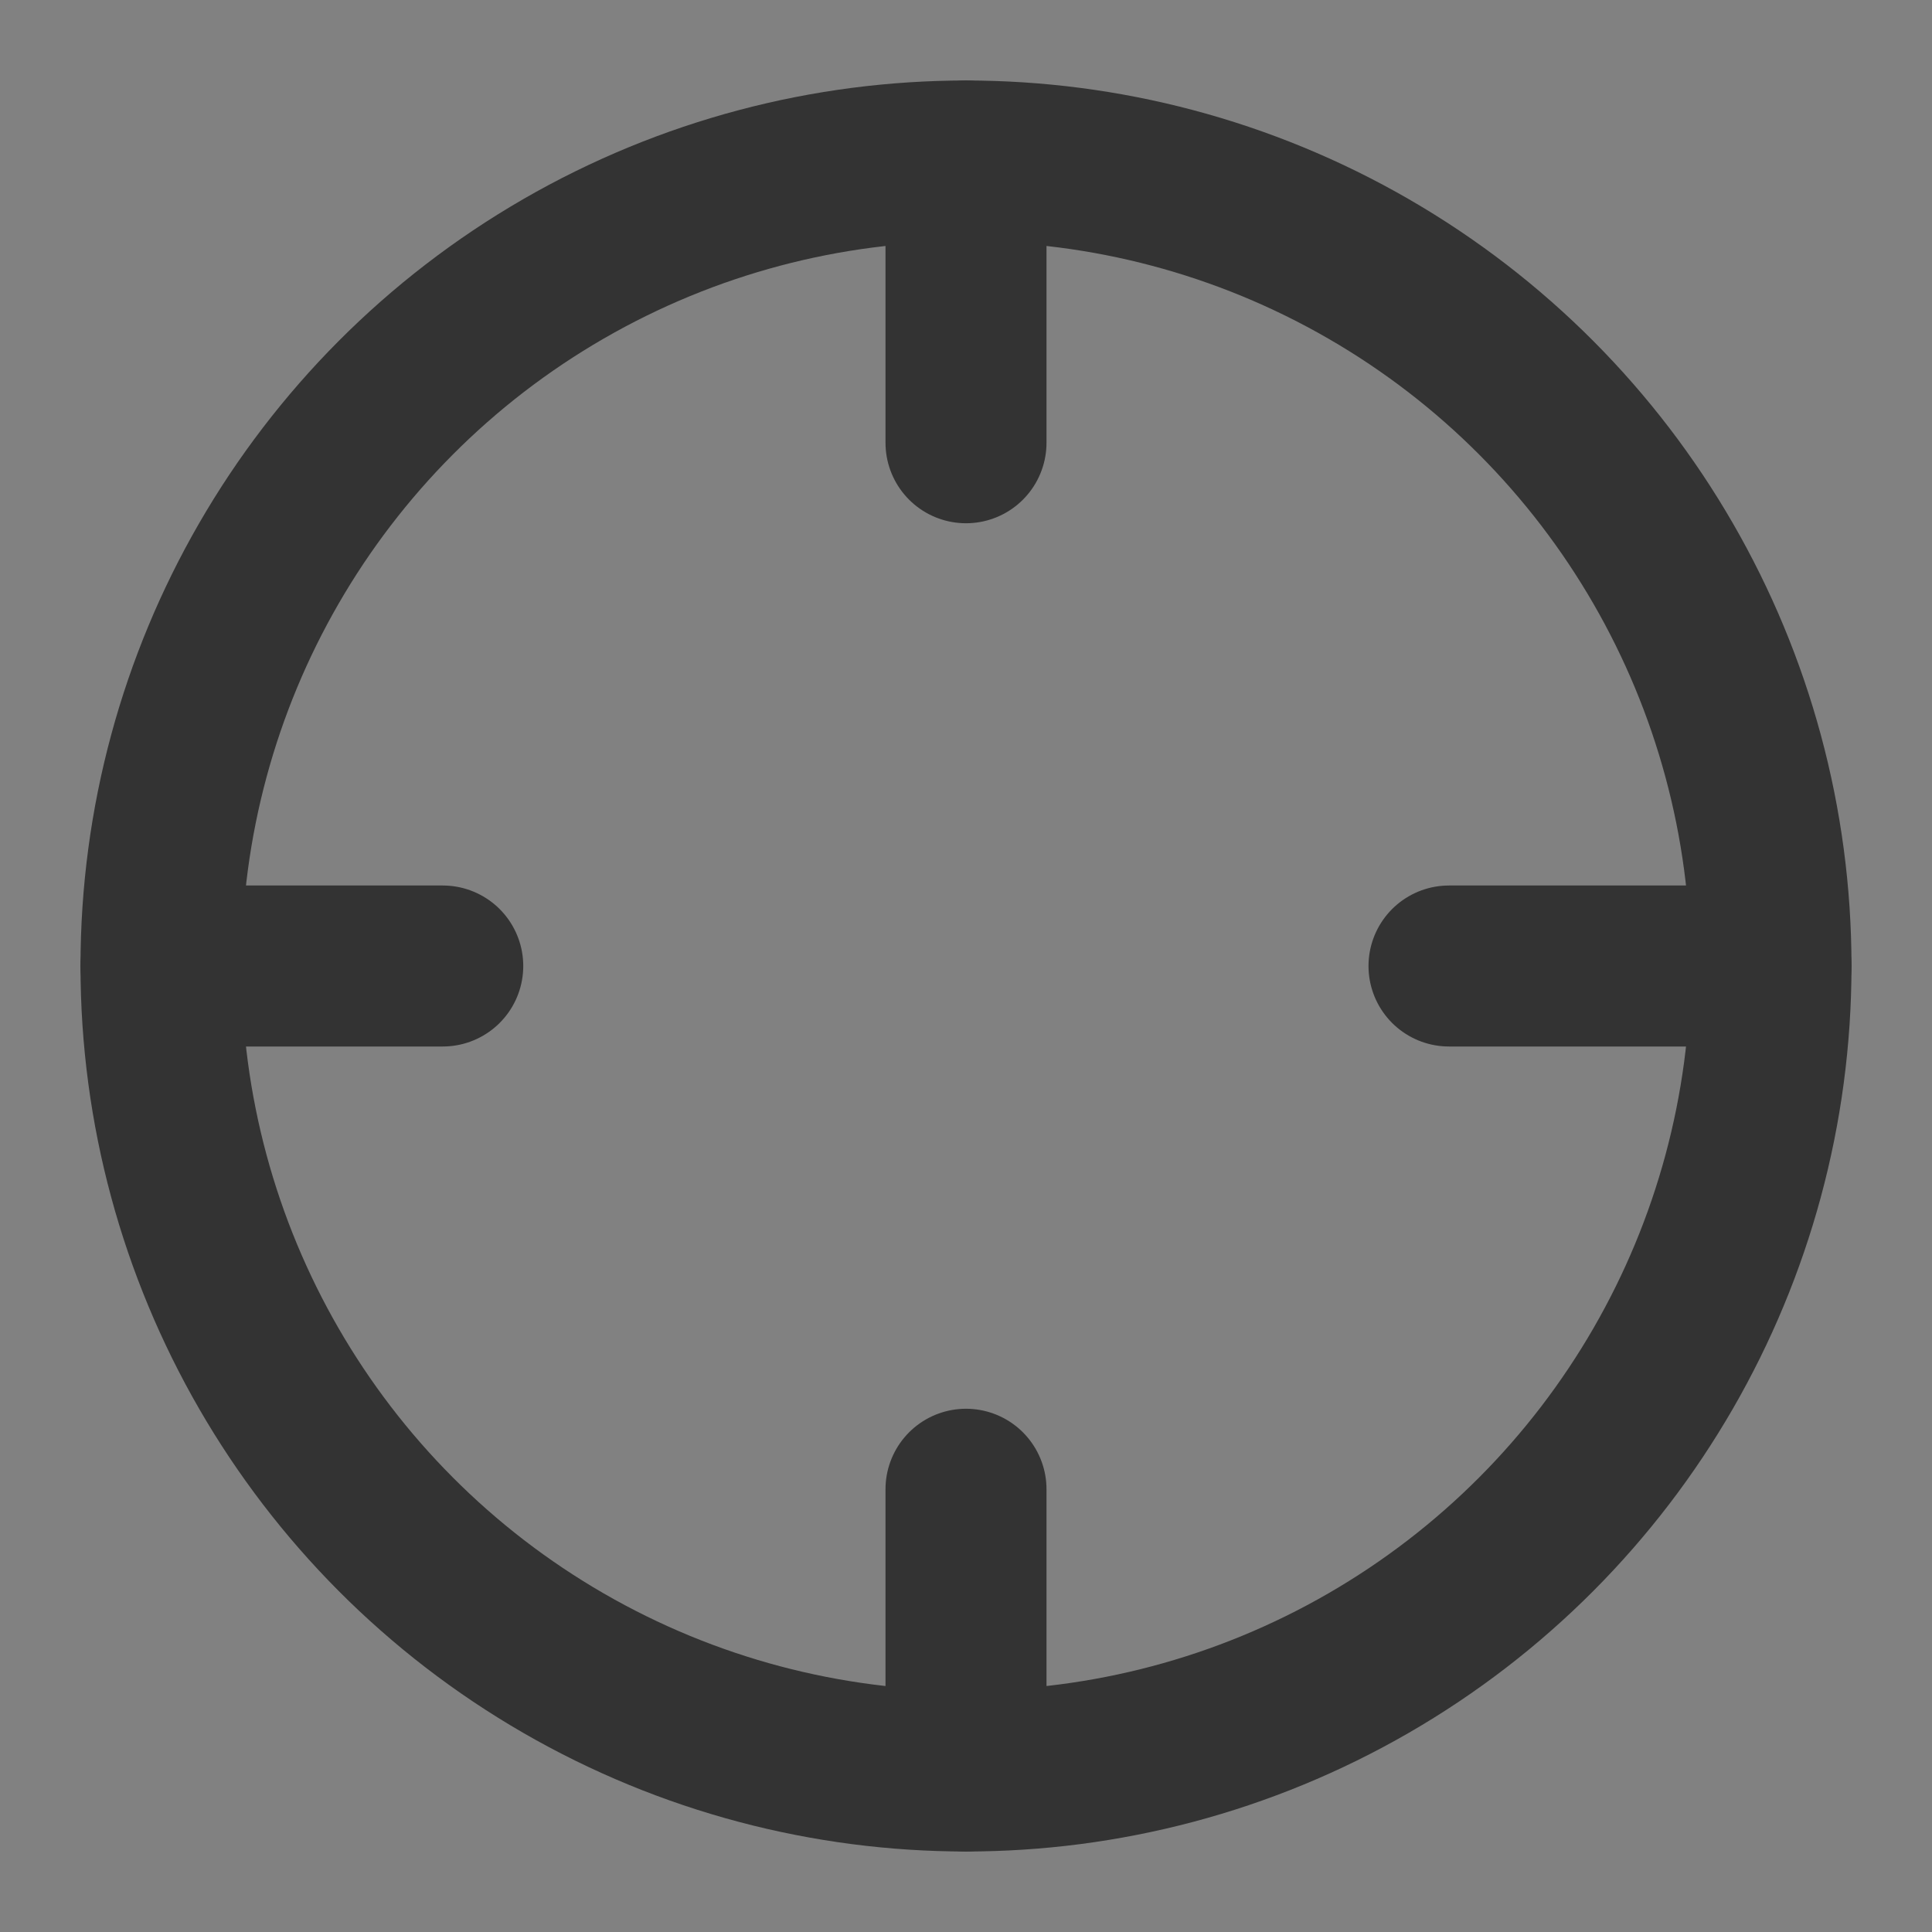 <?xml version="1.0" encoding="UTF-8"?><svg width="24" height="24" viewBox="0 0 48 48" fill="none" xmlns="http://www.w3.org/2000/svg"><rect x="0" y="0" width="48" height="48" fill="#808080" stroke="none"/><rect width="48" height="48" fill="white" fill-opacity="0.01"/><circle cx="24" cy="24" r="20" stroke="#333" stroke-width="4" stroke-linecap="round" stroke-linejoin="round"/><path fill-rule="evenodd" clip-rule="evenodd" d="M24 37V44V37Z" fill="none"/><path d="M24 37V44" stroke="#333" stroke-width="4" stroke-linecap="round" stroke-linejoin="round"/><path fill-rule="evenodd" clip-rule="evenodd" d="M36 24H44H36Z" fill="none"/><path d="M36 24H44" stroke="#333" stroke-width="4" stroke-linecap="round" stroke-linejoin="round"/><path fill-rule="evenodd" clip-rule="evenodd" d="M4 24H11H4Z" fill="none"/><path d="M4 24H11" stroke="#333" stroke-width="4" stroke-linecap="round" stroke-linejoin="round"/><path fill-rule="evenodd" clip-rule="evenodd" d="M24 11V4V11Z" fill="none"/><path d="M24 11V4" stroke="#333" stroke-width="4" stroke-linecap="round" stroke-linejoin="round"/></svg>